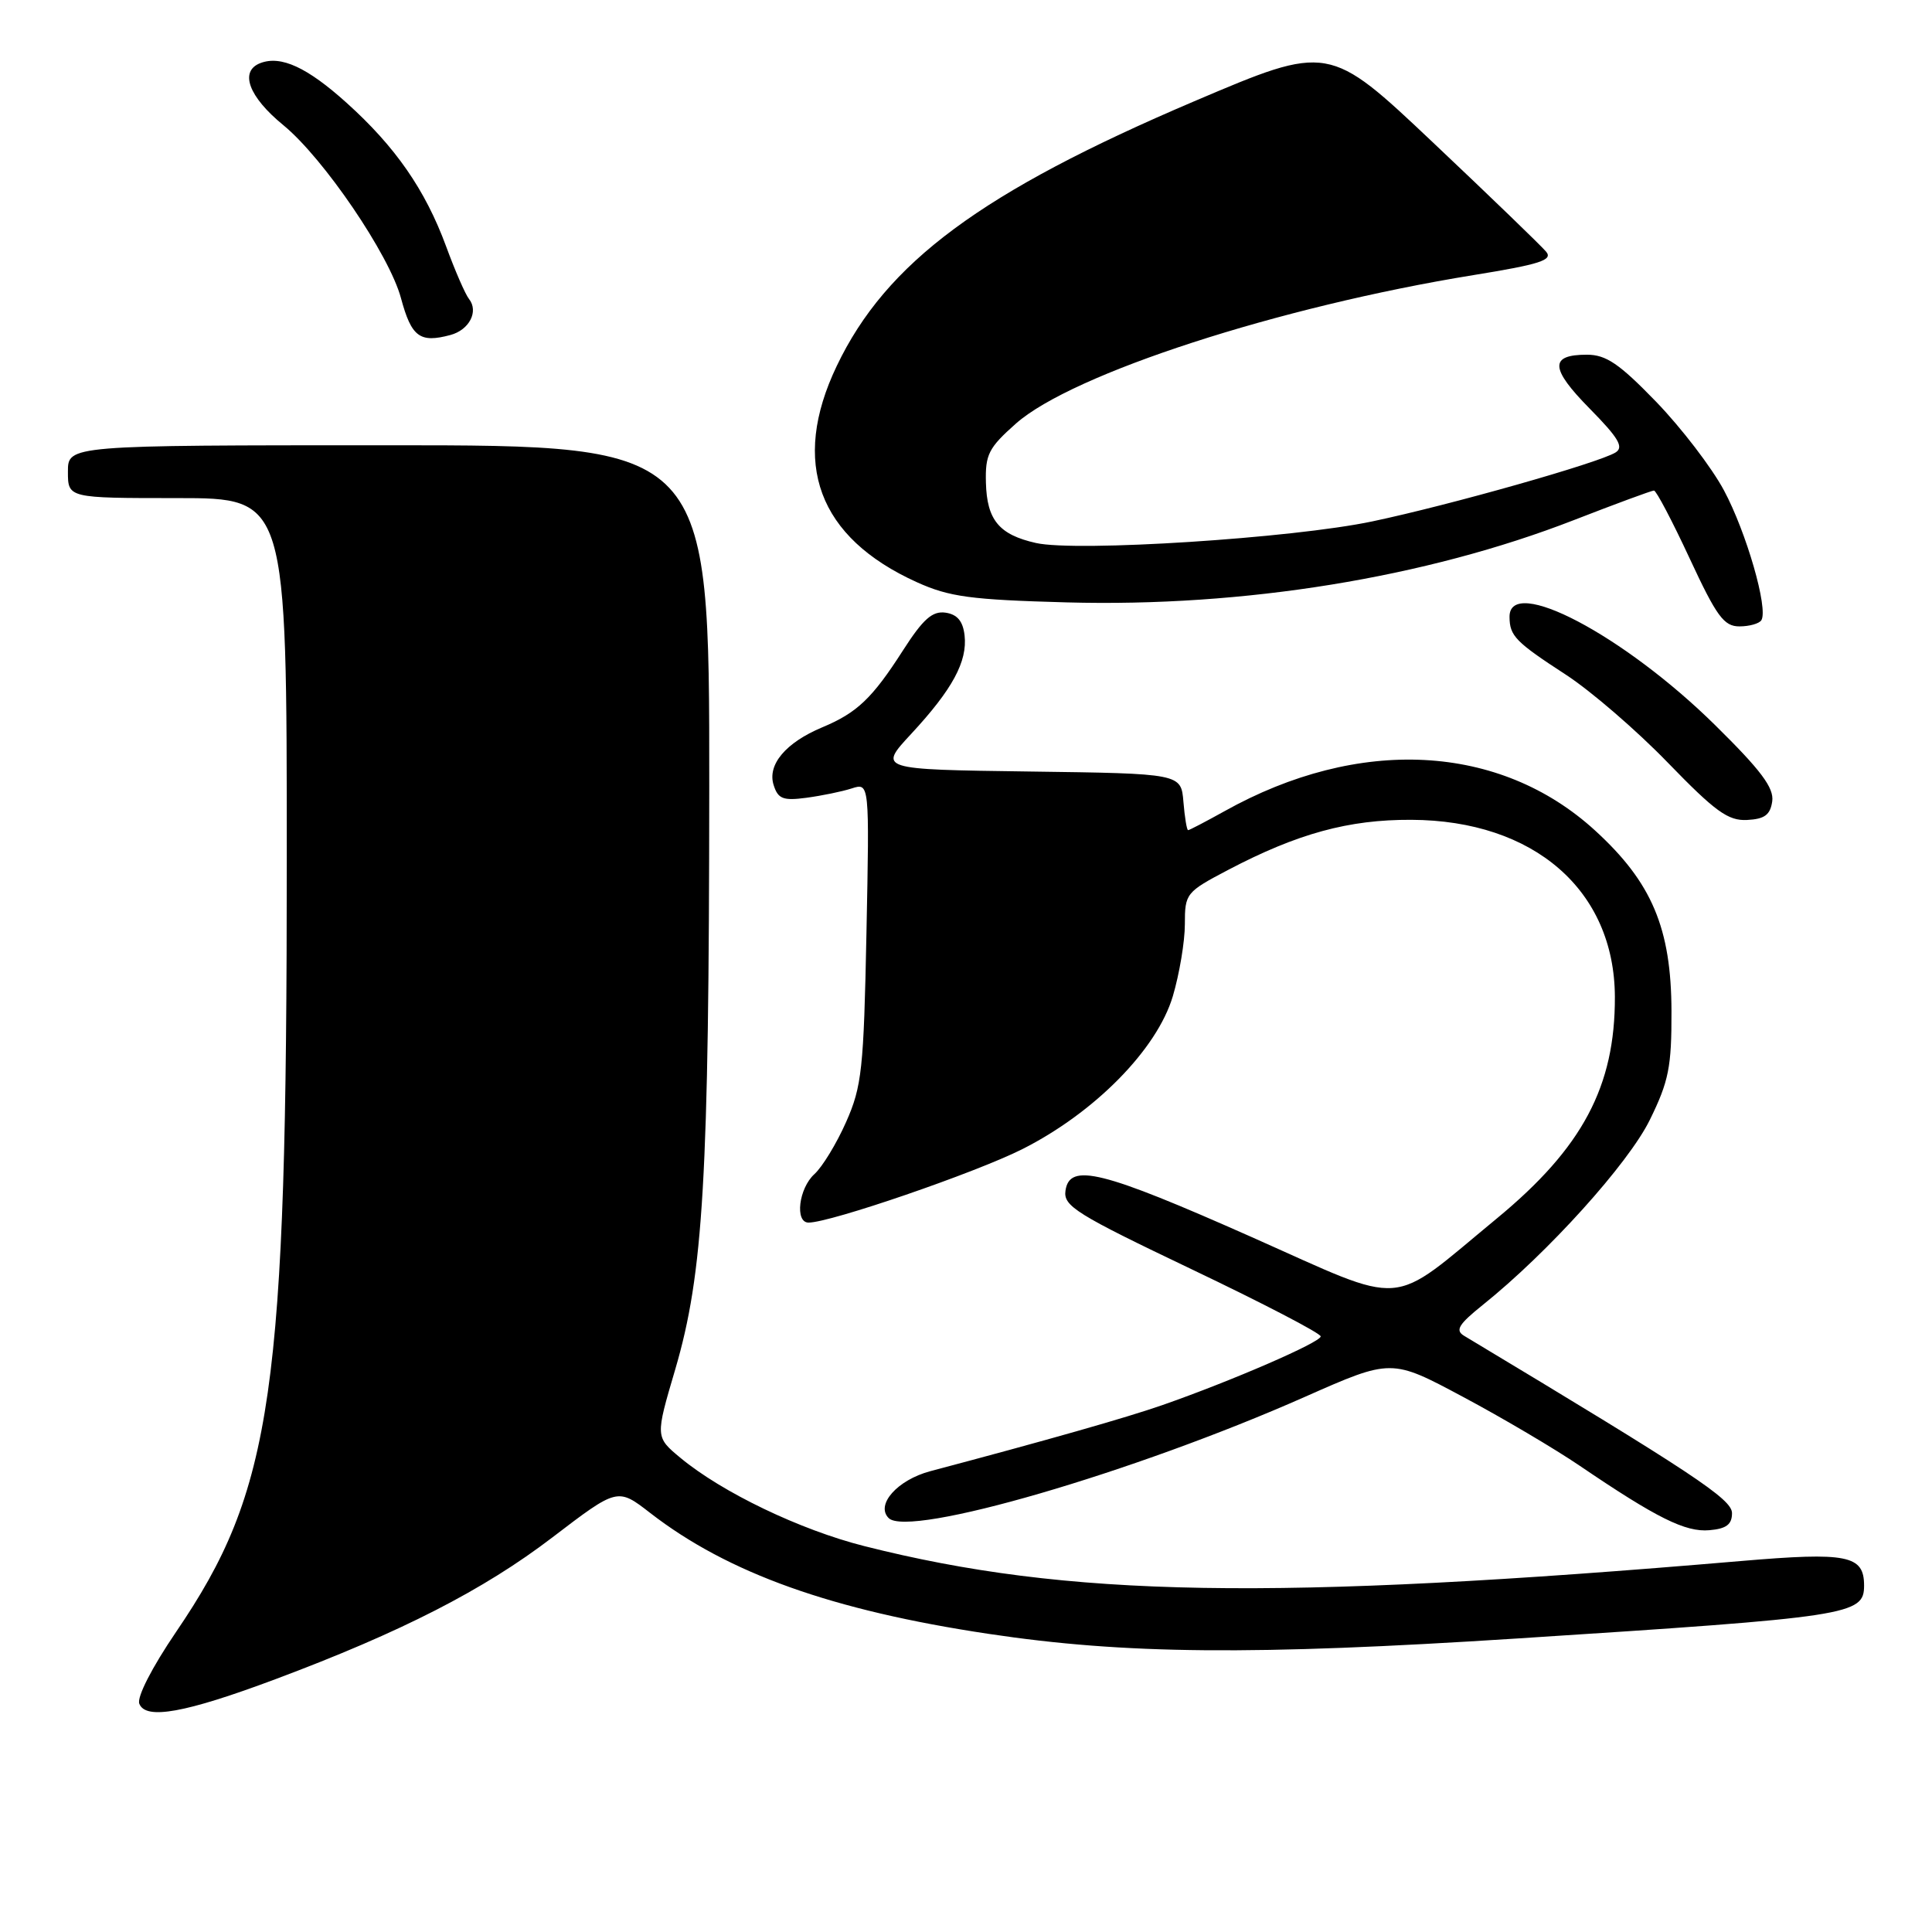 <?xml version="1.0" encoding="UTF-8" standalone="no"?>
<!DOCTYPE svg PUBLIC "-//W3C//DTD SVG 1.1//EN" "http://www.w3.org/Graphics/SVG/1.1/DTD/svg11.dtd" >
<svg xmlns="http://www.w3.org/2000/svg" xmlns:xlink="http://www.w3.org/1999/xlink" version="1.1" viewBox="0 0 256 256">
 <g >
 <path fill="currentColor"
d=" M 36.50 222.50 C 53.20 216.25 64.07 210.68 73.16 203.74 C 81.83 197.12 81.83 197.12 86.16 200.48 C 96.47 208.46 110.23 213.38 130.96 216.49 C 149.07 219.21 166.00 219.36 201.00 217.11 C 245.25 214.26 247.00 213.99 247.00 210.09 C 247.00 206.08 244.80 205.64 230.73 206.84 C 168.54 212.15 141.48 211.69 114.50 204.86 C 106.01 202.71 95.68 197.75 90.17 193.18 C 86.83 190.41 86.83 190.41 89.47 181.46 C 93.21 168.73 93.95 156.08 93.98 104.25 C 94.00 59.00 94.00 59.00 51.50 59.00 C 9.00 59.00 9.00 59.00 9.00 62.50 C 9.00 66.00 9.00 66.00 23.50 66.00 C 38.00 66.00 38.00 66.00 38.00 113.89 C 38.00 184.64 36.17 197.39 23.31 216.27 C 20.14 220.94 18.12 224.87 18.46 225.75 C 19.29 227.92 24.53 226.98 36.50 222.50 Z  M 229.50 200.50 C 229.50 198.64 224.34 195.23 194.00 177.00 C 192.79 176.27 193.26 175.49 196.50 172.89 C 205.10 166.00 215.76 154.19 218.61 148.39 C 221.12 143.28 221.50 141.37 221.48 134.00 C 221.45 123.00 218.89 116.93 211.36 110.05 C 198.73 98.50 180.06 97.53 162.23 107.50 C 159.76 108.87 157.61 110.00 157.43 110.00 C 157.26 110.00 156.98 108.31 156.81 106.25 C 156.50 102.50 156.50 102.50 136.43 102.23 C 116.36 101.96 116.36 101.96 120.75 97.23 C 126.20 91.35 128.21 87.65 127.81 84.18 C 127.59 82.29 126.84 81.41 125.28 81.18 C 123.54 80.94 122.32 82.02 119.65 86.18 C 115.58 92.53 113.57 94.45 108.94 96.38 C 104.12 98.40 101.65 101.32 102.51 104.02 C 103.09 105.86 103.76 106.12 106.85 105.71 C 108.86 105.44 111.56 104.89 112.86 104.47 C 115.21 103.71 115.21 103.71 114.81 123.61 C 114.45 141.69 114.20 143.97 112.11 148.68 C 110.85 151.53 108.96 154.63 107.91 155.58 C 105.84 157.46 105.29 162.00 107.14 162.00 C 110.03 162.00 129.21 155.41 135.44 152.28 C 145.05 147.44 153.32 139.04 155.41 131.99 C 156.28 129.04 157.00 124.76 157.00 122.46 C 157.00 118.39 157.15 118.20 162.75 115.26 C 171.94 110.44 178.71 108.59 187.00 108.63 C 203.26 108.70 213.92 117.96 213.98 132.07 C 214.02 143.95 209.69 152.09 198.34 161.45 C 183.81 173.43 186.76 173.21 165.88 163.93 C 145.99 155.10 141.71 154.03 141.18 157.78 C 140.89 159.82 142.62 160.89 157.93 168.20 C 167.32 172.68 175.00 176.67 175.00 177.08 C 175.00 177.86 163.15 183.00 154.00 186.19 C 149.24 187.85 138.73 190.84 123.27 194.94 C 118.91 196.10 115.99 199.39 117.75 201.15 C 120.41 203.81 150.29 195.11 172.93 185.08 C 184.37 180.02 184.37 180.02 193.85 185.09 C 199.07 187.87 206.04 191.99 209.35 194.24 C 219.53 201.15 223.33 203.04 226.50 202.76 C 228.75 202.57 229.50 202.00 229.50 200.50 Z  M 234.83 106.18 C 235.08 104.39 233.34 102.07 227.27 96.09 C 215.17 84.16 199.97 76.16 200.02 81.75 C 200.04 84.27 200.81 85.06 207.50 89.41 C 210.80 91.56 216.88 96.80 221.00 101.06 C 227.29 107.55 228.99 108.78 231.50 108.65 C 233.82 108.53 234.57 107.98 234.83 106.18 Z  M 233.39 82.18 C 234.33 80.66 231.40 70.51 228.43 64.97 C 226.82 61.96 222.78 56.69 219.46 53.25 C 214.56 48.19 212.82 47.00 210.27 47.00 C 205.30 47.00 205.39 48.81 210.63 54.13 C 214.49 58.05 215.20 59.26 214.06 59.96 C 211.82 61.34 192.18 66.91 181.83 69.09 C 171.26 71.32 142.63 73.16 137.27 71.95 C 132.38 70.85 130.77 68.90 130.64 63.96 C 130.54 60.22 130.99 59.34 134.62 56.12 C 142.10 49.51 169.47 40.63 195.25 36.45 C 204.08 35.02 205.80 34.46 204.87 33.35 C 204.25 32.60 197.52 26.10 189.91 18.91 C 176.07 5.83 176.07 5.83 158.24 13.42 C 130.03 25.44 117.42 34.78 110.87 48.50 C 104.73 61.35 108.40 71.23 121.50 77.15 C 125.79 79.09 128.61 79.47 141.35 79.82 C 164.81 80.46 188.95 76.54 208.56 68.91 C 214.09 66.76 218.86 65.00 219.16 65.00 C 219.46 65.00 221.59 69.05 223.89 74.00 C 227.46 81.68 228.43 83.00 230.48 83.00 C 231.80 83.00 233.11 82.63 233.39 82.18 Z  M 59.68 44.39 C 62.18 43.72 63.45 41.27 62.15 39.62 C 61.66 39.01 60.29 35.86 59.11 32.64 C 56.34 25.13 52.39 19.44 45.92 13.62 C 40.69 8.91 37.22 7.32 34.50 8.36 C 31.69 9.44 32.94 12.82 37.55 16.59 C 42.88 20.96 51.59 33.77 53.13 39.50 C 54.52 44.65 55.62 45.48 59.68 44.39 Z "/>
</g>
</svg>